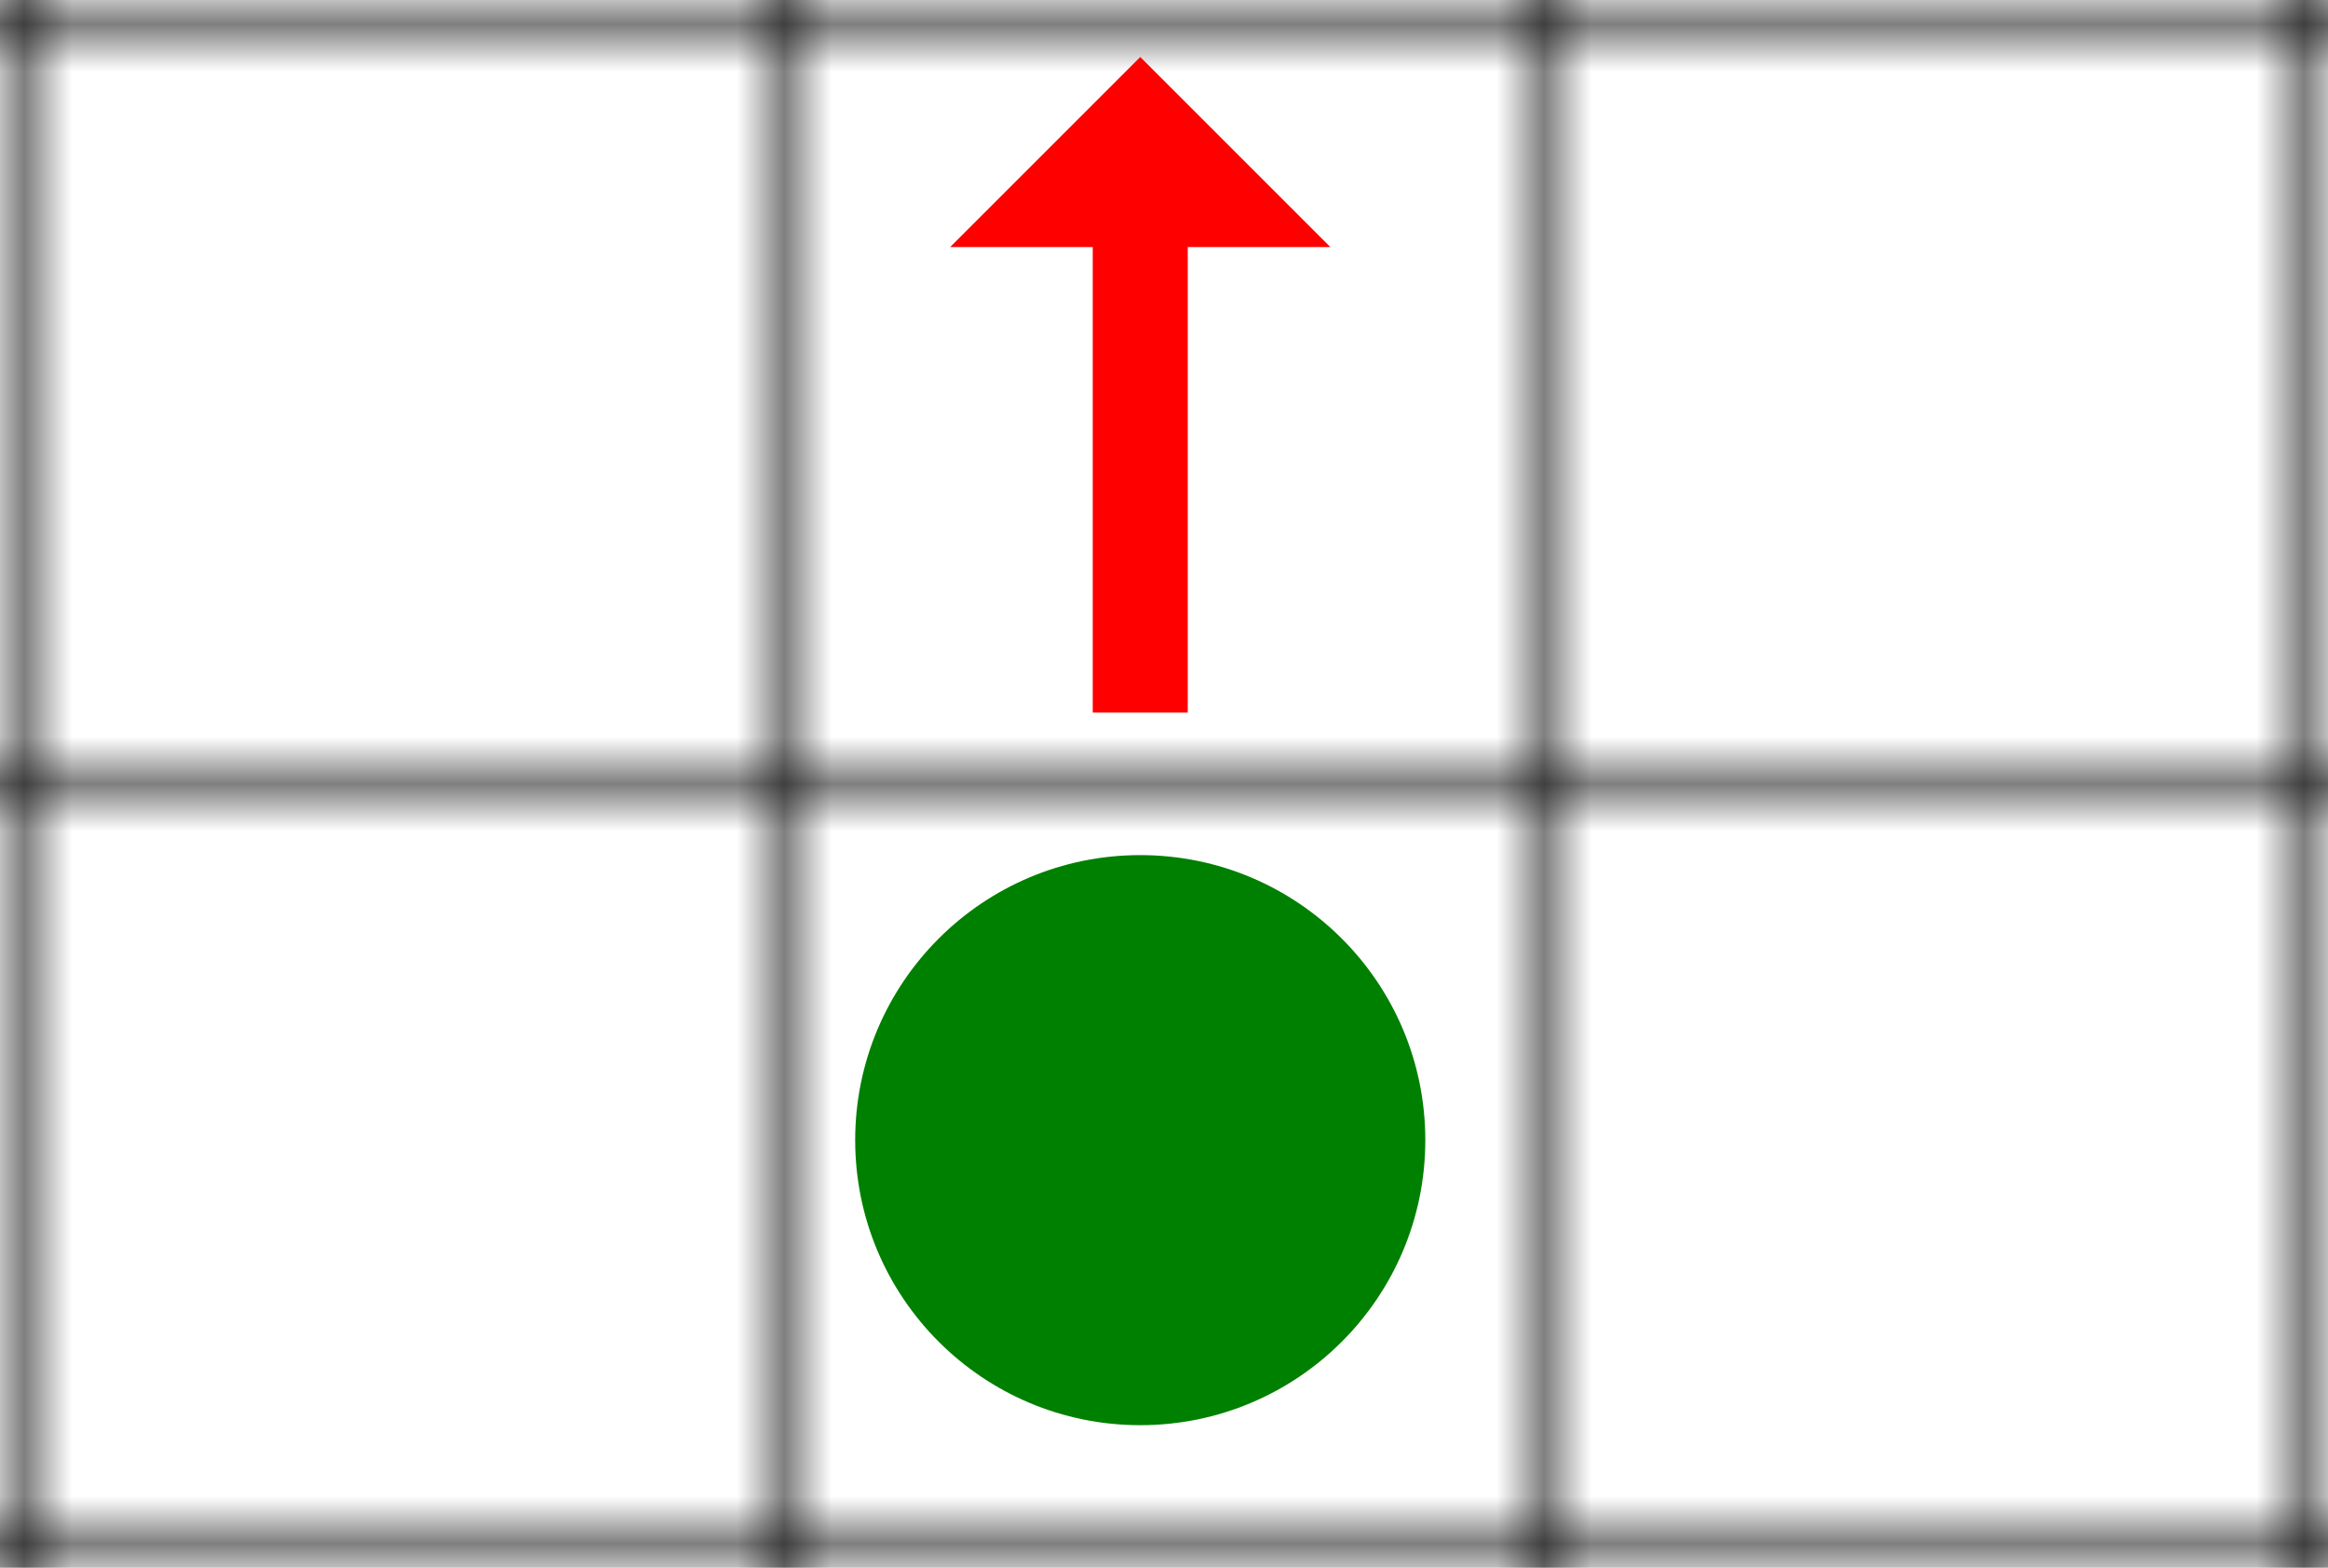 <svg xmlns="http://www.w3.org/2000/svg" width="49" height="33">
<defs >
    <pattern id="grid" patternUnits="userSpaceOnUse" width="16" height="16">
        <path stroke="black" stroke-width="1" d="M 16 0 L 0 0 0 16" fill="none"/>
    </pattern>
    <marker 
      id='head' 
      orient="auto" 
      markerWidth='3' 
      markerHeight='4' 
      refX='0.1' 
      refY='2'
    >
      <path d='M0,0 V4 L2,2 Z' fill="red" />
    </marker>
</defs>
<rect width="100%" height="100%" fill="url(#grid)"/>
<circle cx="24" cy="24" r="6" fill="green"/>
<path
    id='arrow1'
    marker-end='url(#head)'
    stroke-width='2'
    fill='red'
    stroke='red'
    d='M 24 15 24 5'
  />
</svg>